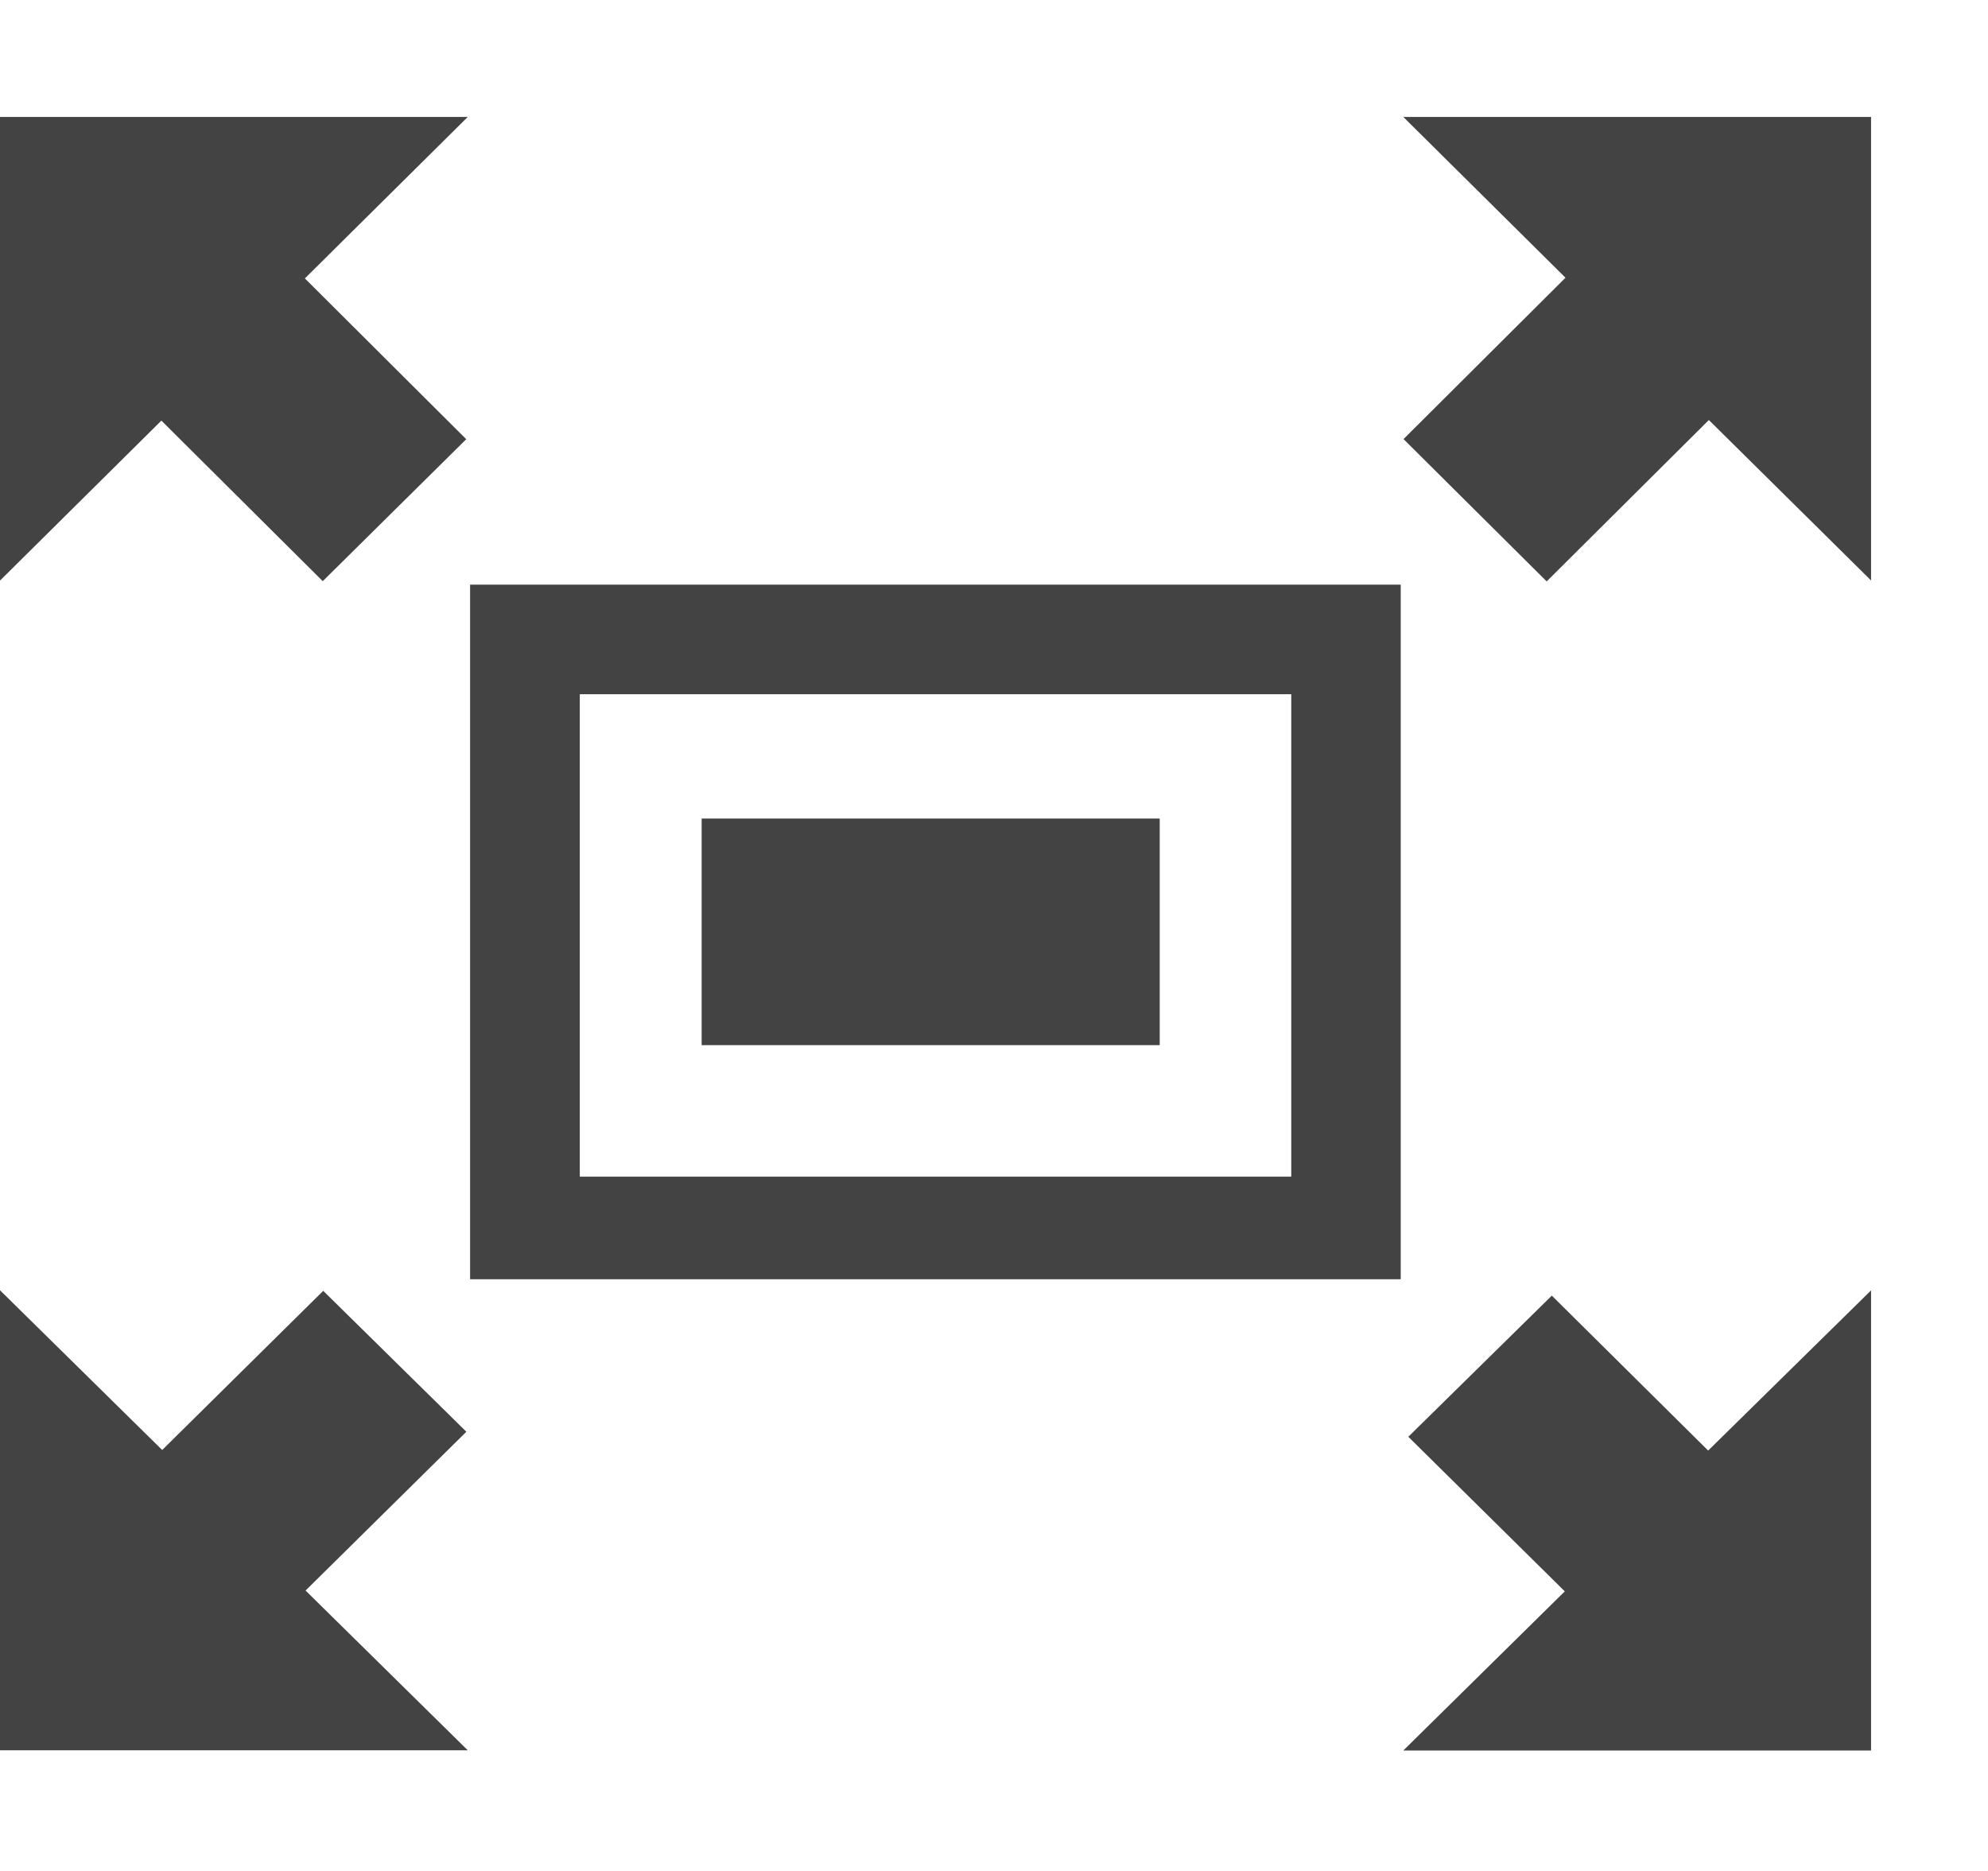 <svg viewBox="0 0 17 16" xmlns="http://www.w3.org/2000/svg" class="si-glyph si-glyph-screen-ful"><title>1205</title><g fill="#434343" fill-rule="evenodd"><path d="M4.02 5v5.94h7.958V5H4.02zm7.022 5.062H4.958V5.937h6.084v4.125z" class="si-glyph-fill"/><path class="si-glyph-fill" d="M6 7h3.917v1.938H6zM12 1l1.387 1.375-1.385 1.38 1.224 1.217 1.387-1.38L16 4.964V1h-4zM2.763 11.04L1.387 12.4 0 11.034v3.934h4l-1.387-1.366 1.375-1.358-1.225-1.206zM2.76 4.97l1.227-1.214-1.38-1.375L4 1H0v3.965l1.38-1.368L2.76 4.97zM13.27 11.08l-1.227 1.207 1.338 1.322L12 14.97h4v-3.935l-1.393 1.37-1.337-1.325z"/></g></svg>
